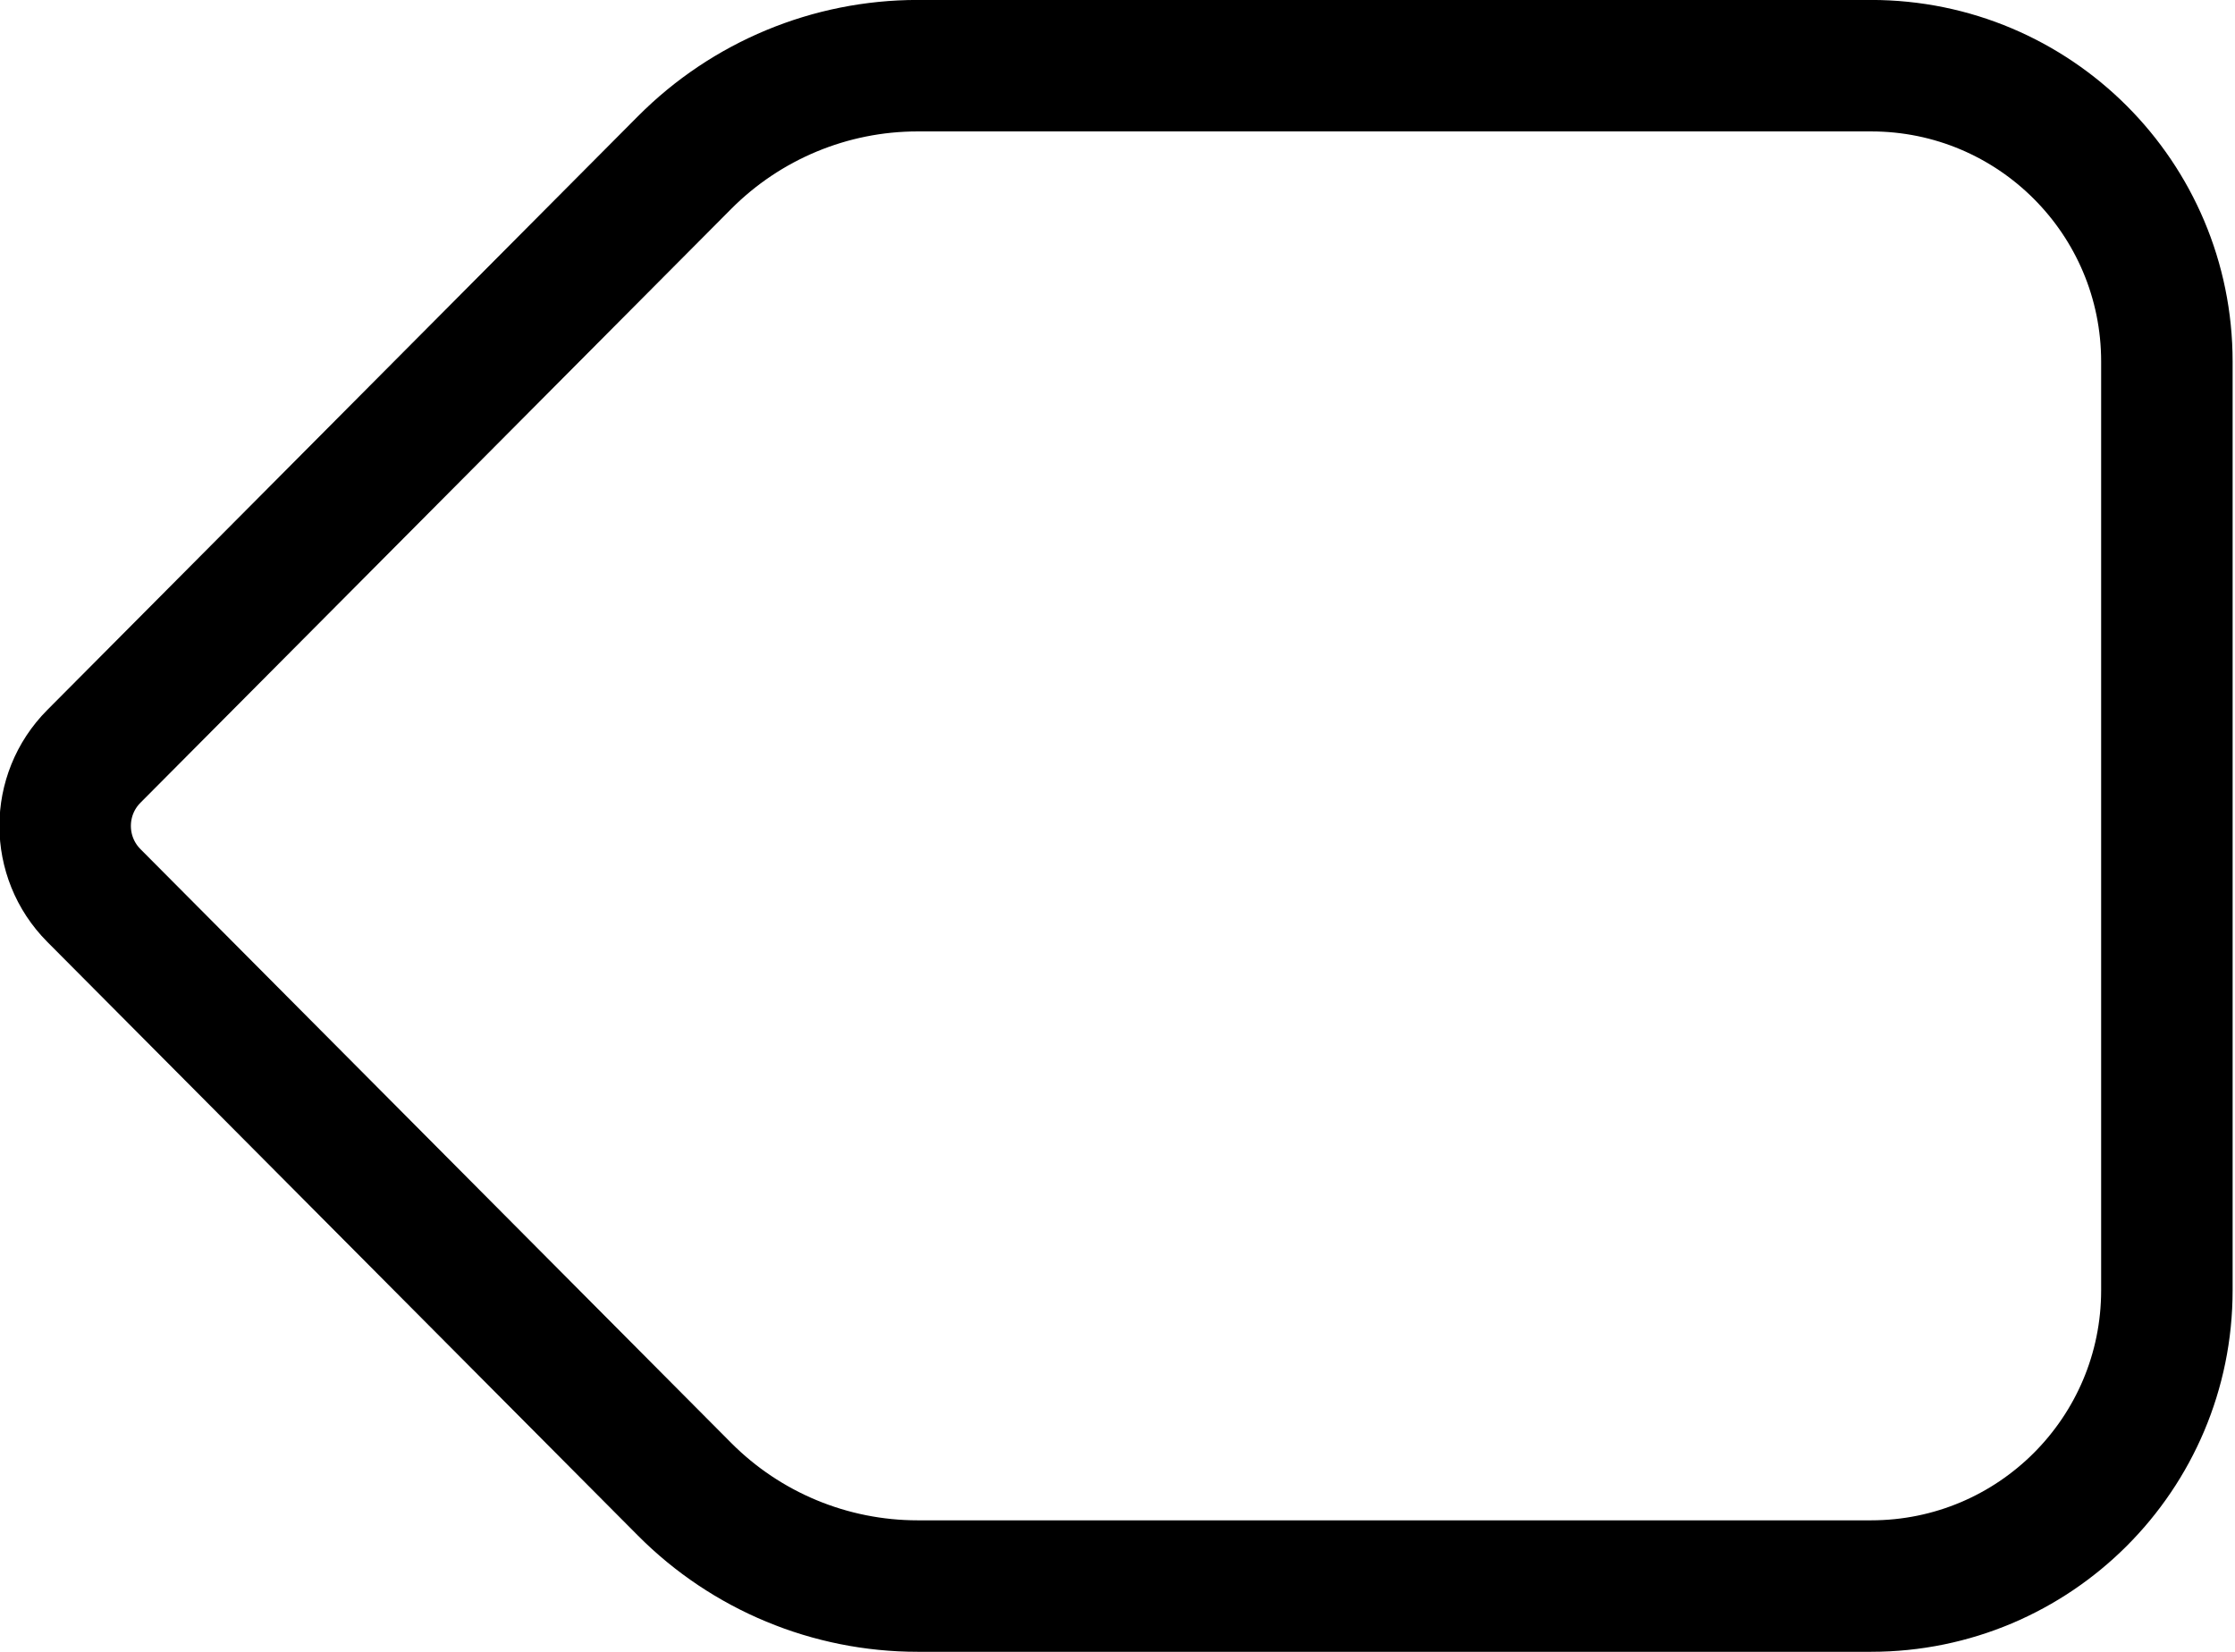 <?xml version="1.0" encoding="UTF-8" standalone="no"?><svg width='23' height='17' viewBox='0 0 23 17' fill='none' xmlns='http://www.w3.org/2000/svg'>
<path d='M7.045 1.673C7.68 1.035 8.543 0.676 9.443 0.676H19.255C20.937 0.676 22.299 2.039 22.299 3.721V13.279C22.299 14.961 20.937 16.323 19.255 16.323H9.443C8.543 16.323 7.68 15.965 7.045 15.327L0.966 9.216C0.572 8.82 0.572 8.18 0.966 7.784L7.045 1.673Z' stroke='black' stroke-width='1.353'/>
</svg>
